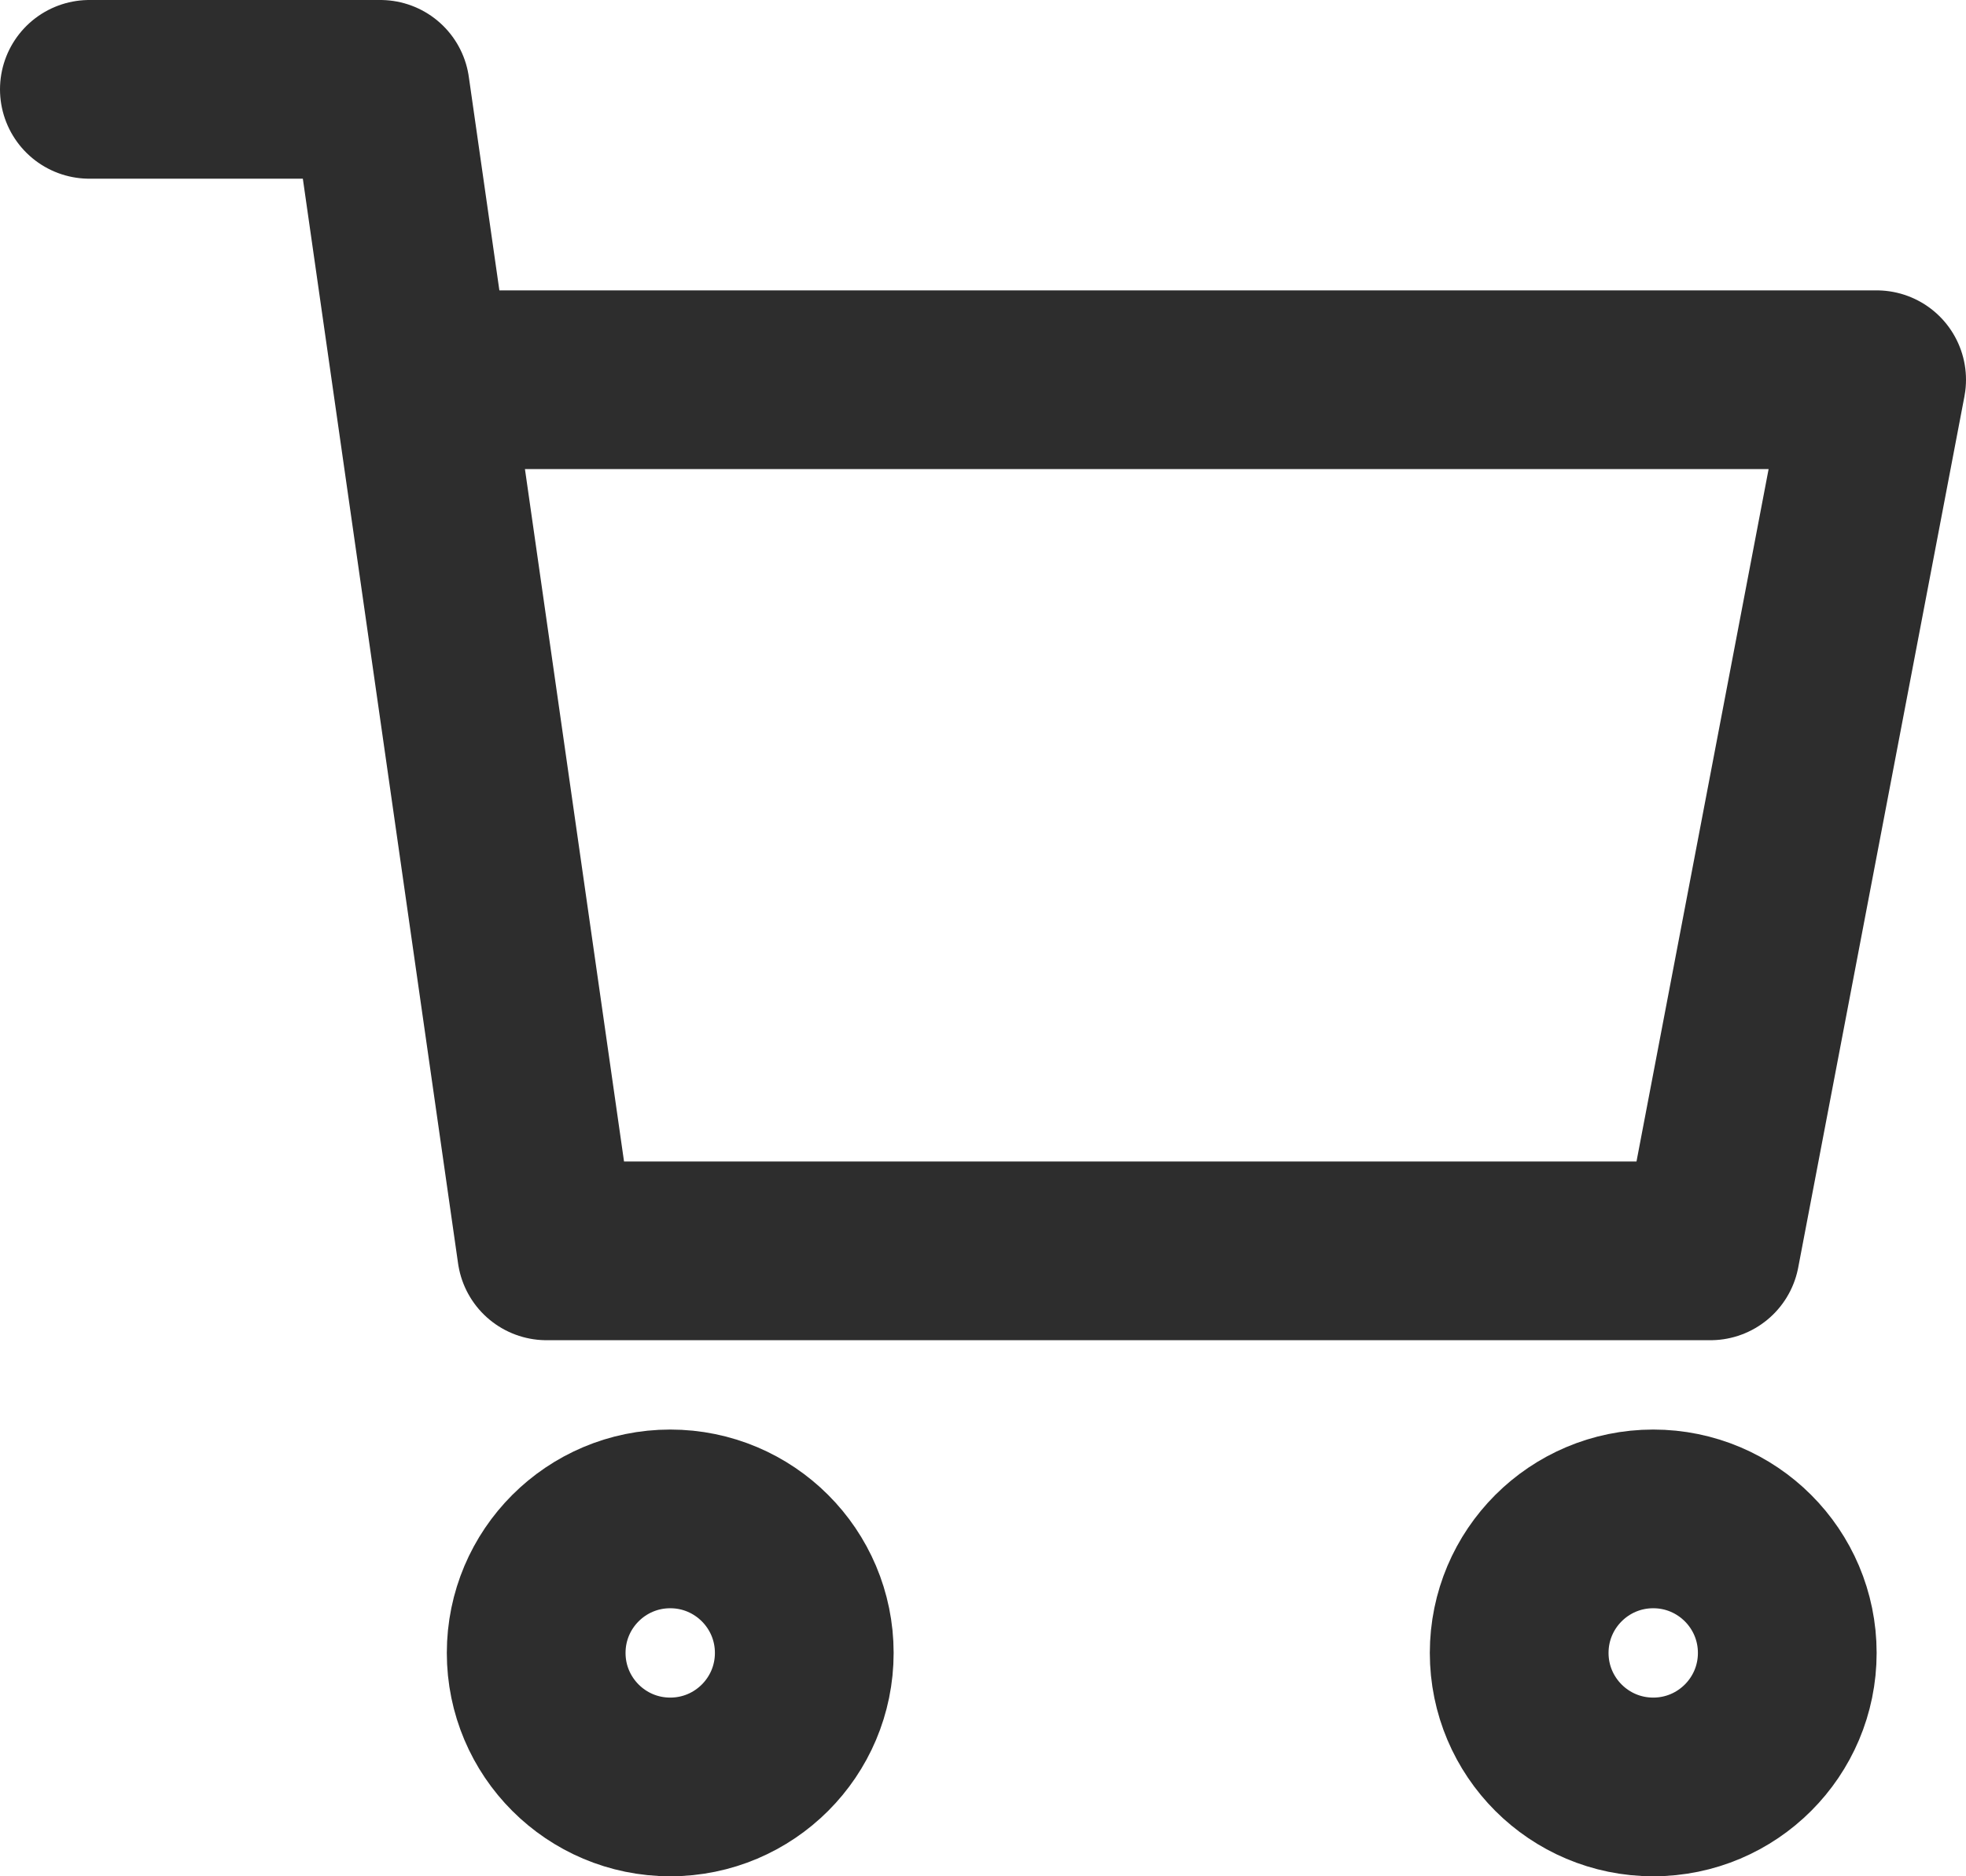 <svg width="22" height="21" viewBox="0 0 22 21" fill="none" xmlns="http://www.w3.org/2000/svg">
<path d="M4.721 4.25H21L19.14 14H6.116L4.256 1H1" stroke="#2D2D2D" stroke-width="2" stroke-linecap="round" stroke-linejoin="round"/>
<circle cx="7.5" cy="18.5" r="1.5" stroke="#2D2D2D" stroke-width="2" stroke-linecap="round" stroke-linejoin="round"/>
<circle cx="18.5" cy="18.5" r="1.5" stroke="#2D2D2D" stroke-width="2" stroke-linecap="round" stroke-linejoin="round"/>
</svg>
